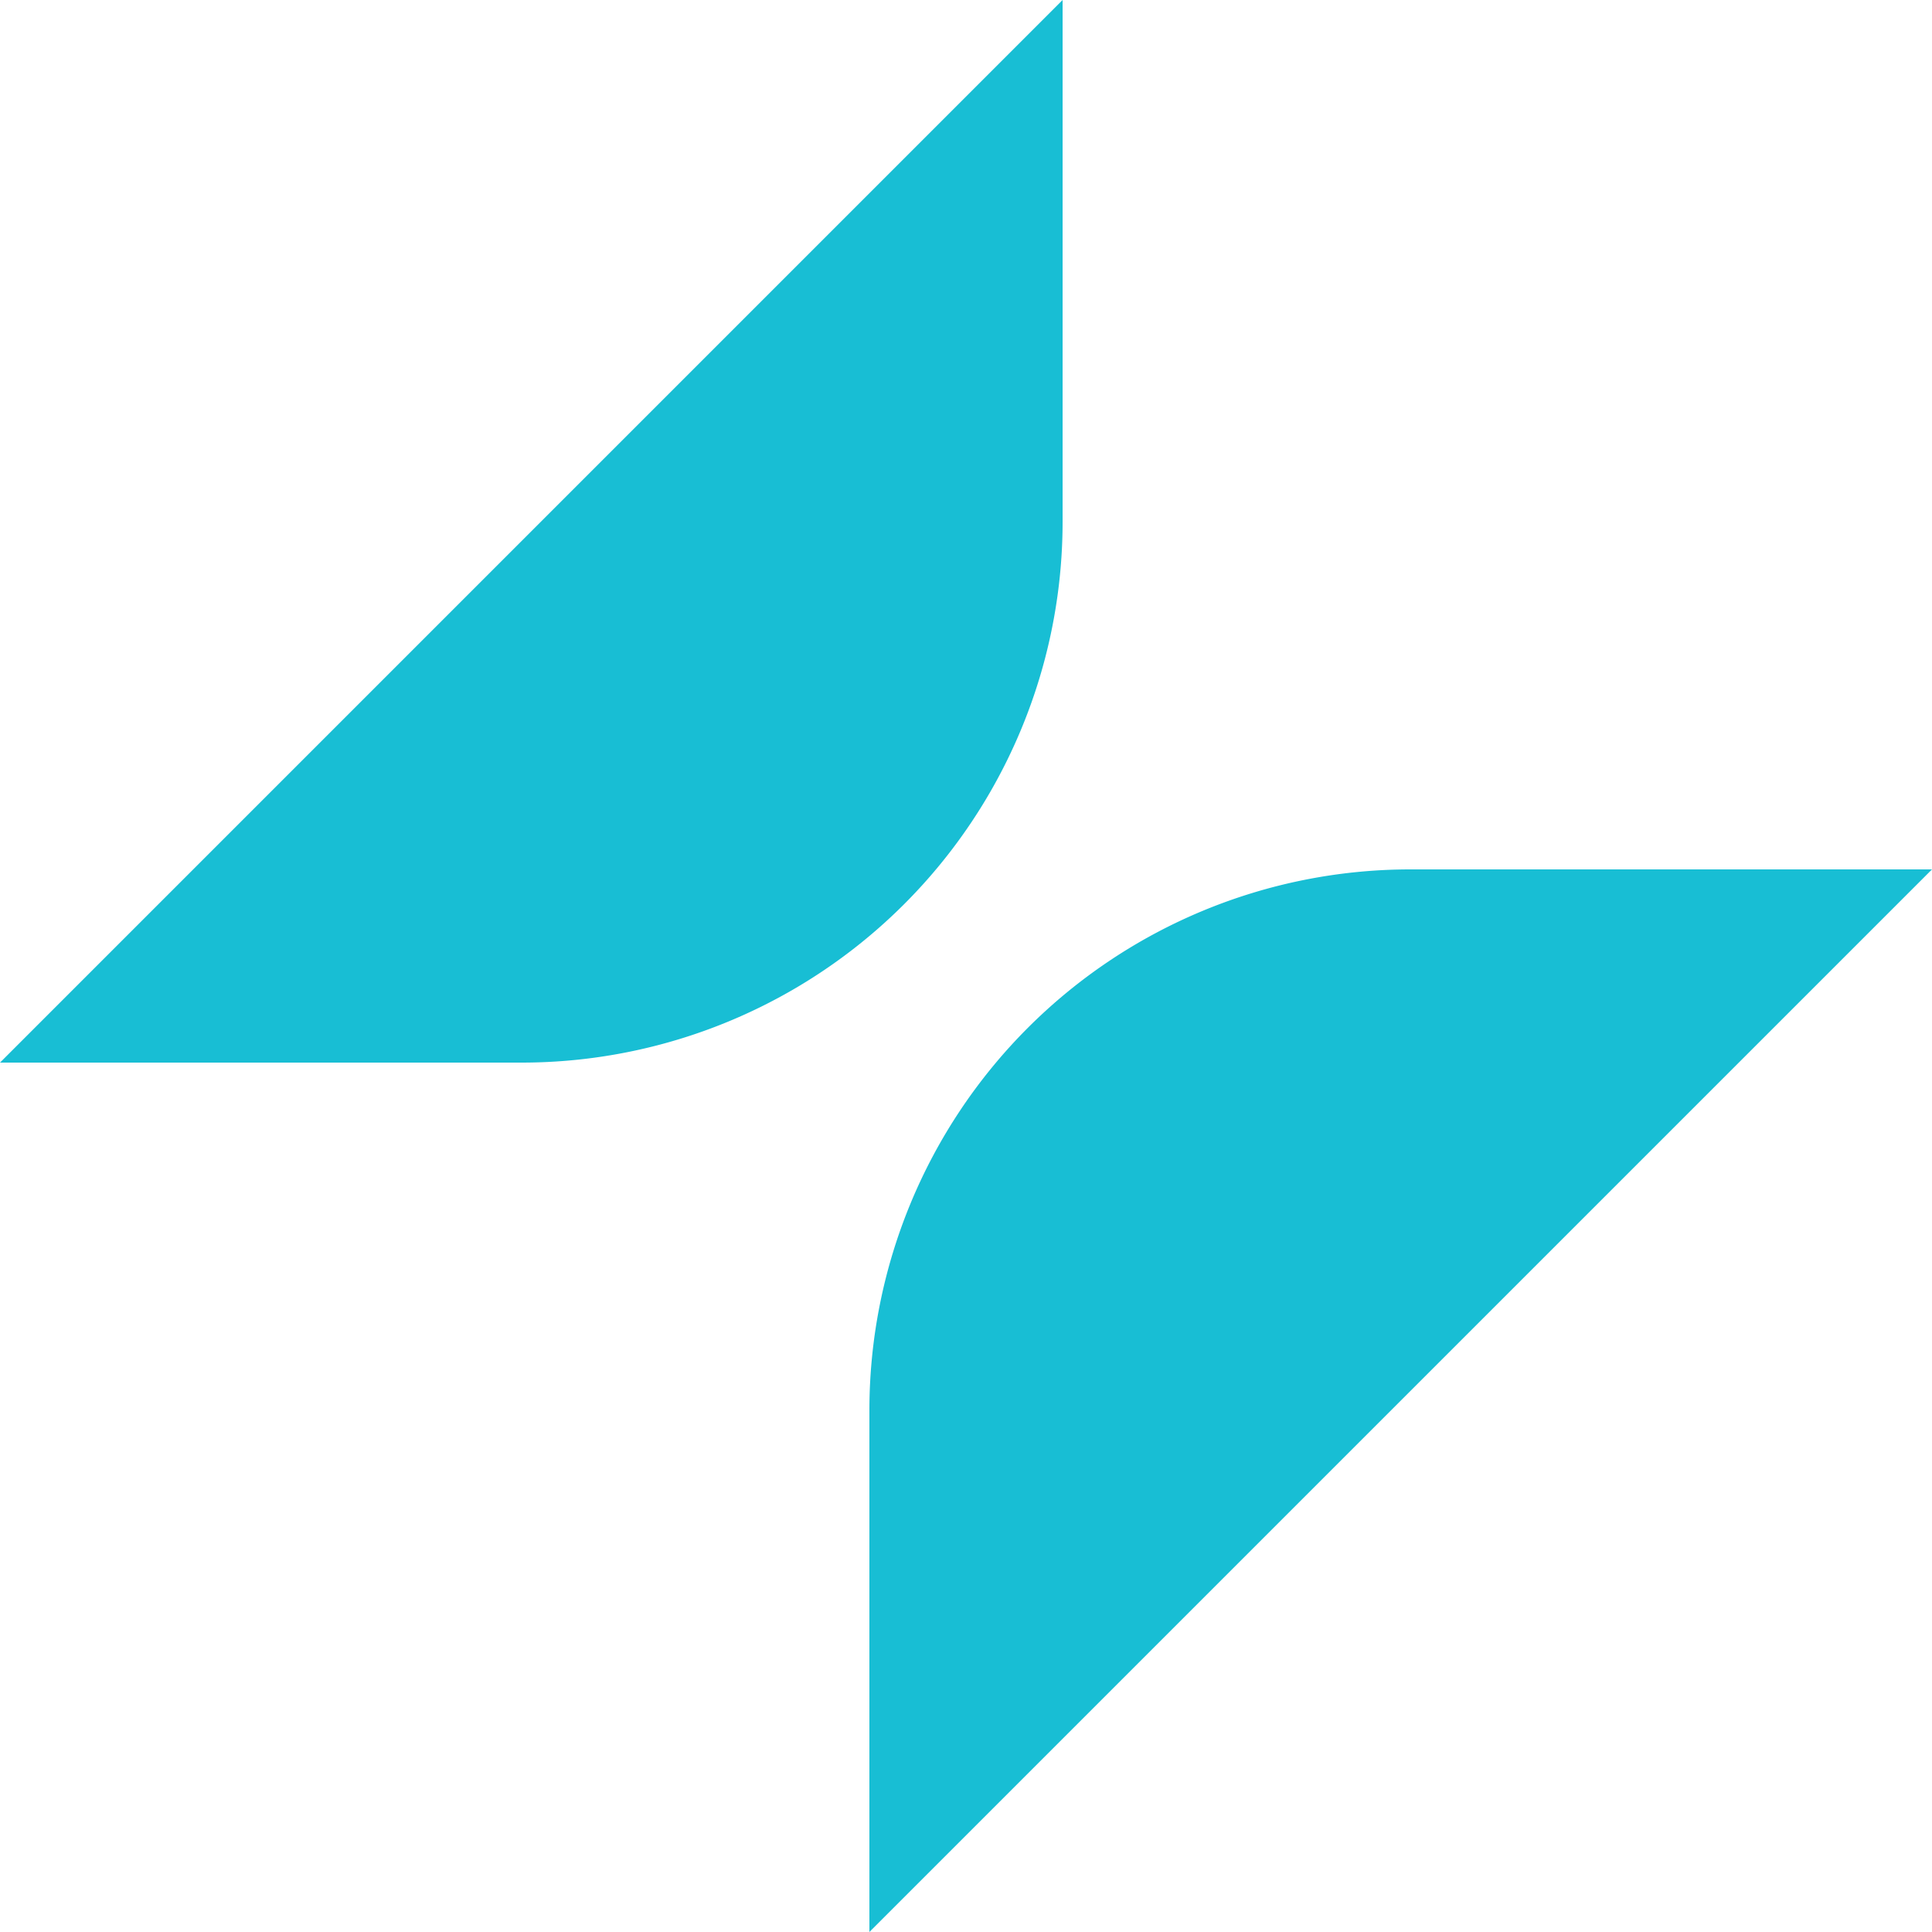 <svg role="img" viewBox="0 0 24 24" xmlns="http://www.w3.org/2000/svg" fill="#18BED4"><title>Glide</title><path d="M10.8 17.52a6.72 6.72 0 0 1 6.72-6.72H24L10.8 24ZM0 13.2 13.2 0v6.48a6.72 6.72 0 0 1-6.72 6.72z"/></svg>